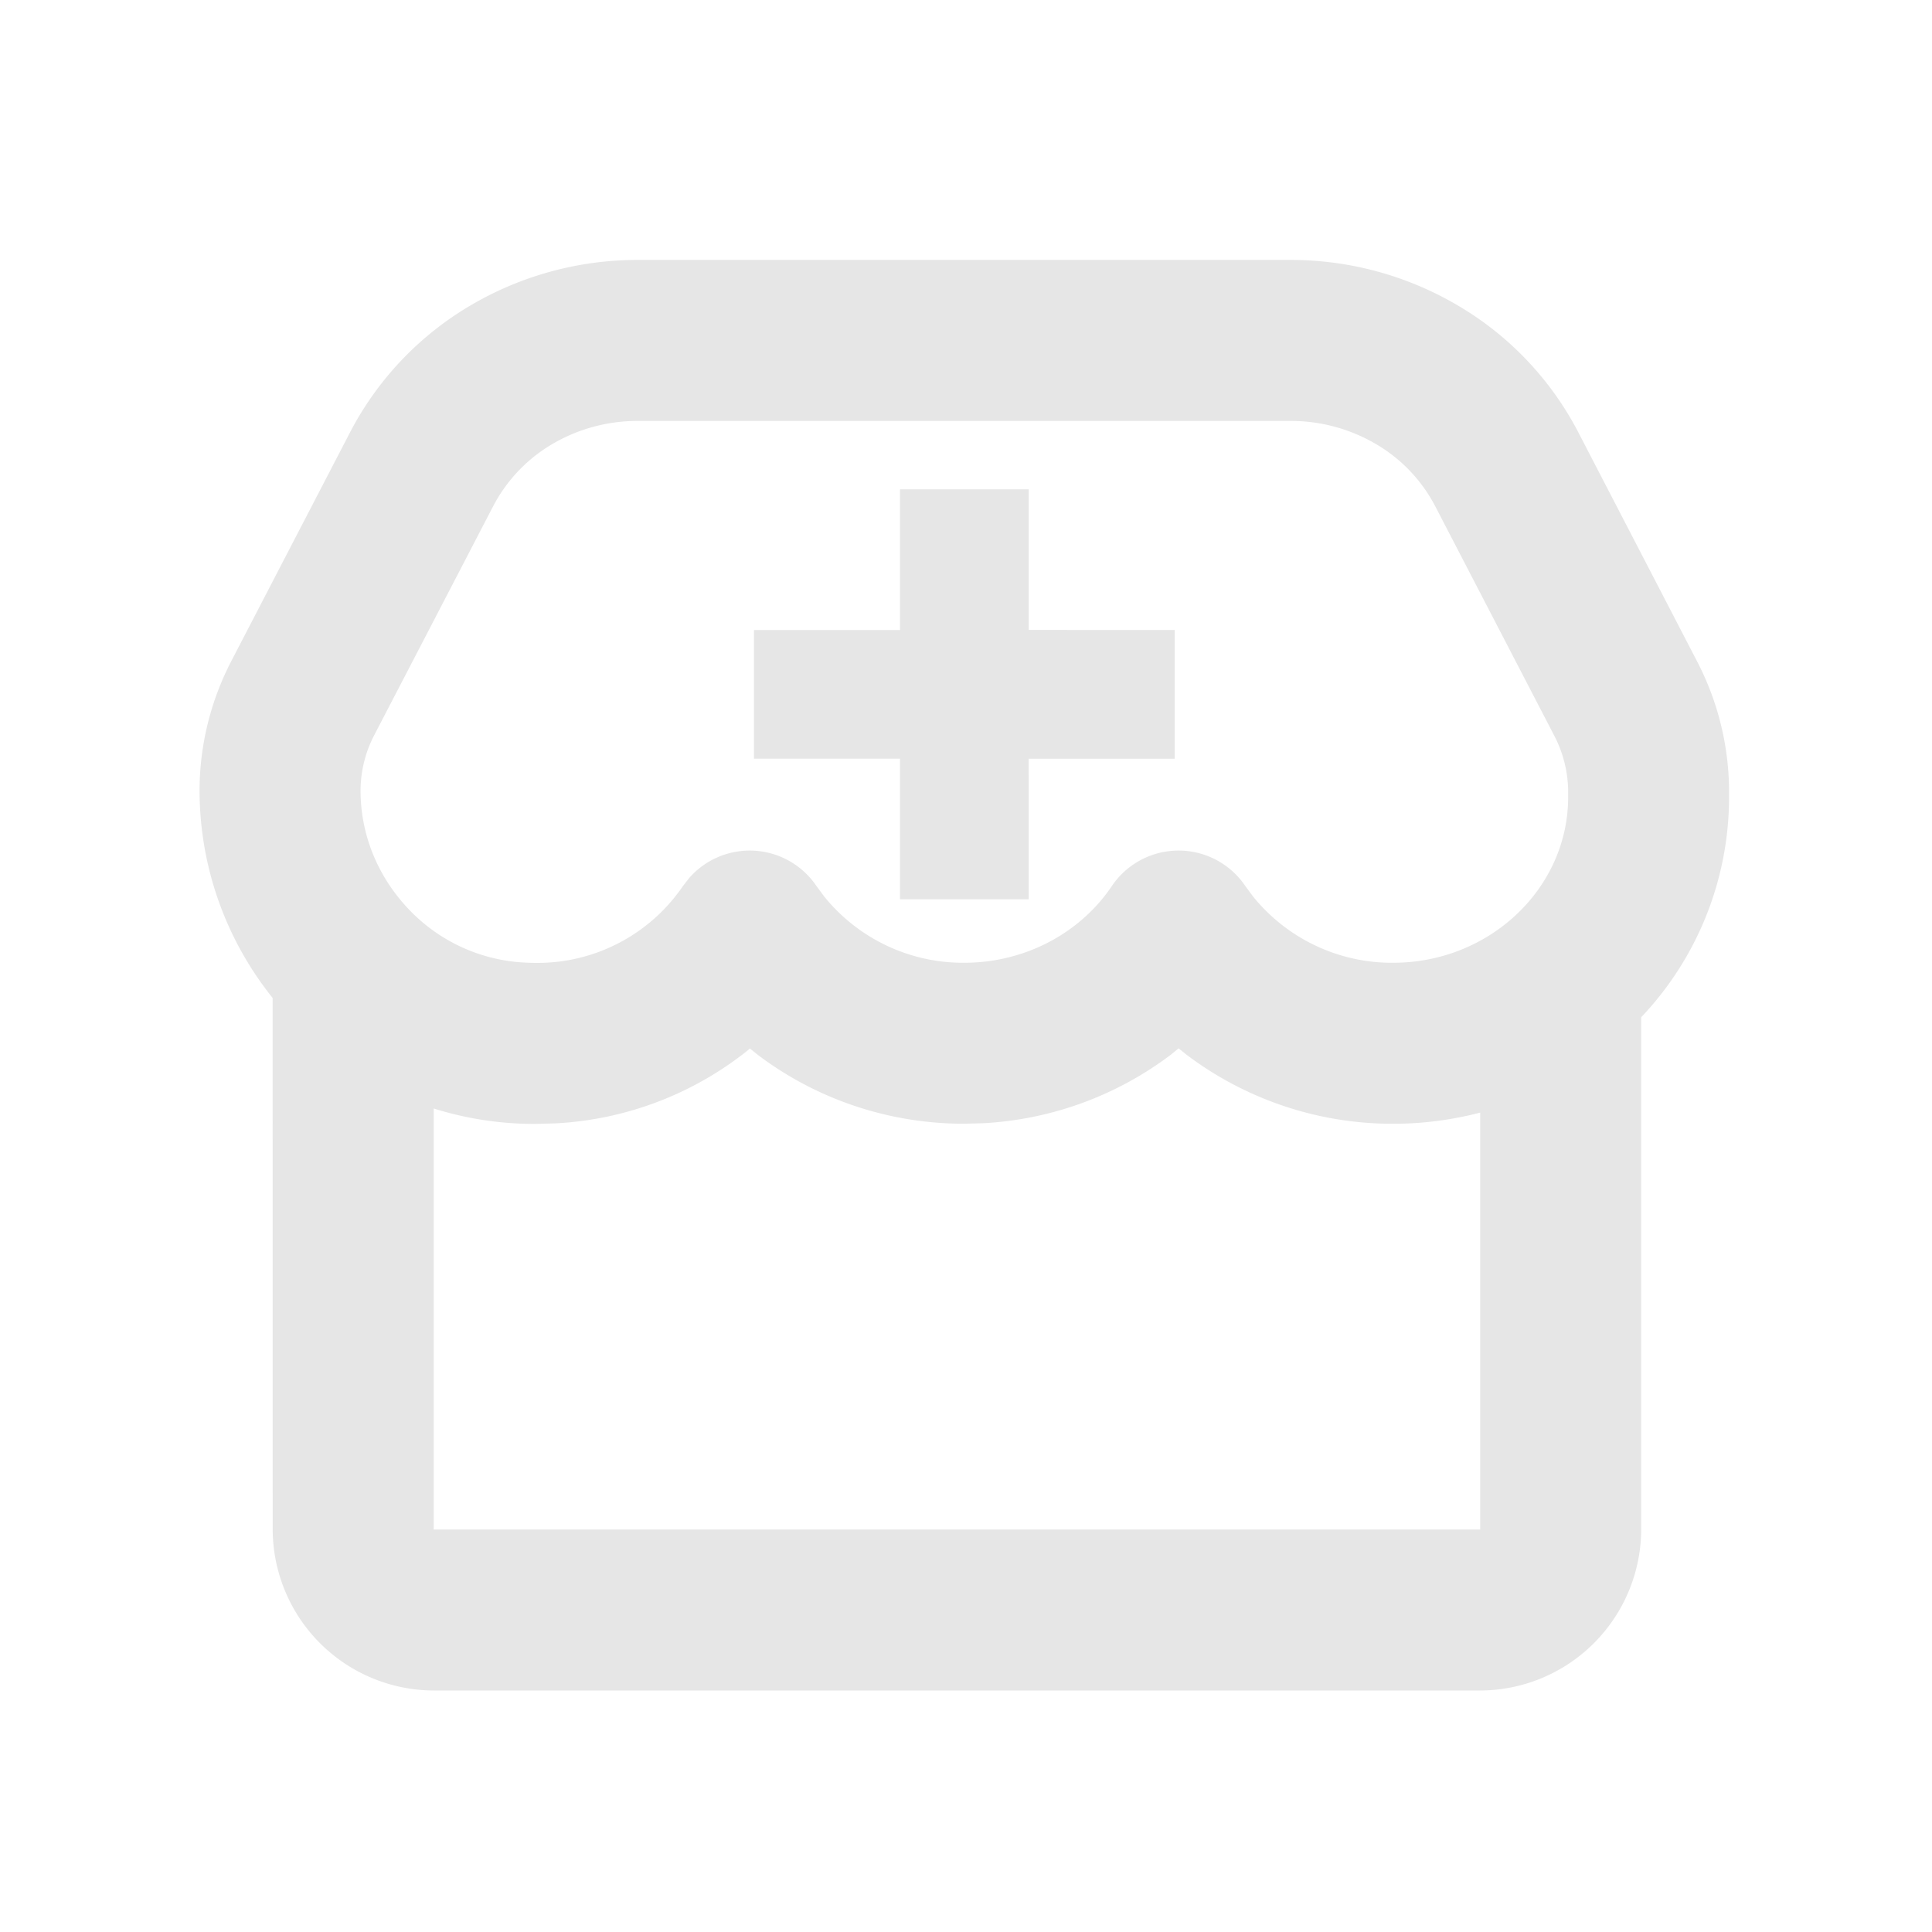 <svg xmlns="http://www.w3.org/2000/svg" viewBox="0 0 1024 1024"><path fill="#E6E6E6" d="M684.117 137.77A174.293 174.293 0 0 1 773.077 162.134 167.339 167.339 0 0 1 836.373 228.821L899.627 350.805A150.238 150.238 0 0 1 916.437 418.347V422.57A169.472 169.472 0 0 1 869.867 539.157V810.39A85.61 85.61 0 0 1 784.256 896H230.144A85.61 85.61 0 0 1 144.534 810.39L144.511 528.938A175.787 175.787 0 0 1 105.771 419.05C105.77 395.264 111.595 371.563 122.603 350.379L185.707 228.82A167.957 167.957 0 0 1 248.96 162.133 174.293 174.293 0 0 1 337.92 137.771ZM624.683 555.649 620.373 559.168A180.821 180.821 0 0 1 521.088 595.328L511.018 595.605C470.657 595.605 432.513 582.38 401.814 559.211L397.44 555.733 395.883 557.077A178.133 178.133 0 0 1 294.293 595.413L284.053 595.691A177.792 177.792 0 0 1 229.867 587.52V810.667H784.533V589.696A182.741 182.741 0 0 1 738.347 595.626 181.248 181.248 0 0 1 629.14 559.212L624.683 555.648ZM684.117 223.104H337.92C321.835 223.104 306.176 227.414 292.608 235.434A82.539 82.539 0 0 0 261.461 268.16L198.315 389.717A64.128 64.128 0 0 0 191.104 419.051C191.104 441.45 199.509 463.06 214.997 480.149A90.987 90.987 0 0 0 275.18 509.995C278.293 510.229 281.173 510.357 284.053 510.357A93.248 93.248 0 0 0 361.92 469.696L365.355 465.28A42.667 42.667 0 0 1 432.66 469.504L436.821 475.136A94.656 94.656 0 0 0 511.02 510.293C543.232 510.272 572.416 494.677 589.312 469.611A42.667 42.667 0 0 1 659.968 469.504L664.128 475.136A94.656 94.656 0 0 0 738.347 510.293C789.824 510.272 831.147 470.528 831.147 422.571V418.816A64.939 64.939 0 0 0 823.85 390.037L760.619 268.16A81.984 81.984 0 0 0 729.557 235.52 88.96 88.96 0 0 0 684.117 223.104ZM545.237 259.414V333.887L622.635 333.909V402.133H545.216L545.237 476.63H477.013V402.112H399.616V333.931H477.013V259.37H545.237Z"></path></svg>